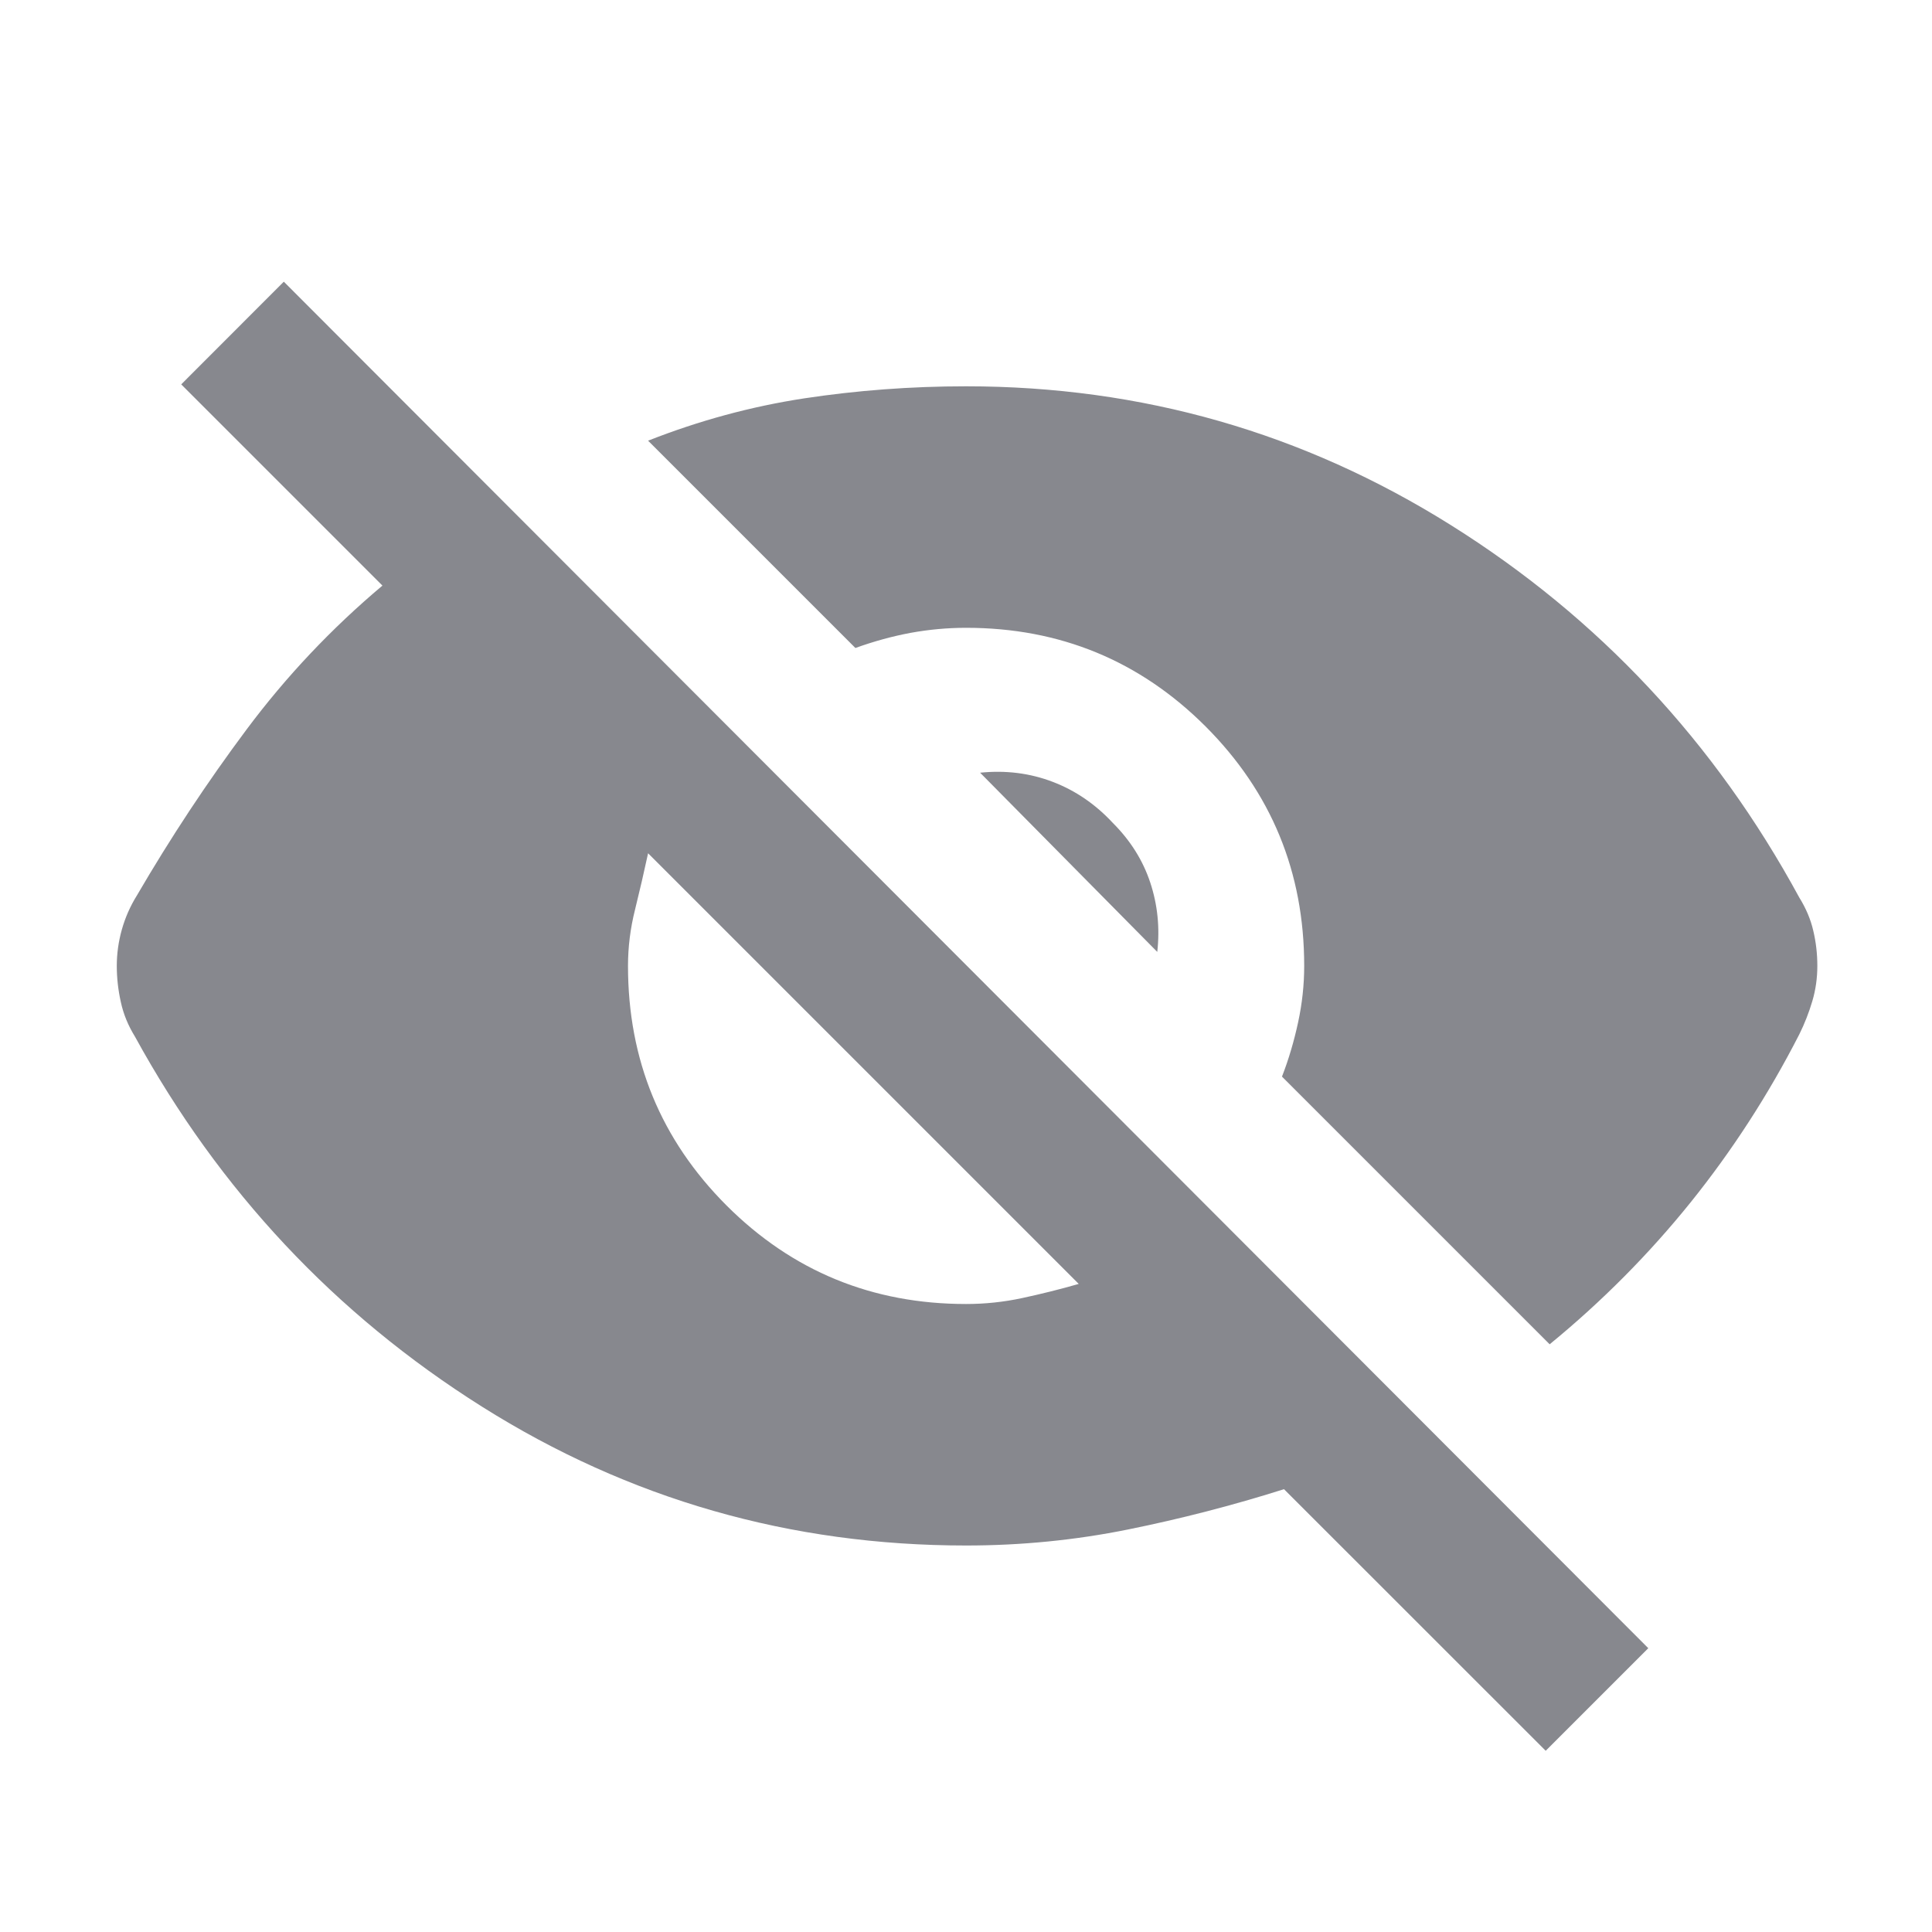 <svg width="20" height="20" viewBox="0 0 20 20" fill="none" xmlns="http://www.w3.org/2000/svg">
<mask id="mask0_47_336" style="mask-type:alpha" maskUnits="userSpaceOnUse" x="0" y="0" width="20" height="20">
<rect width="20" height="20" fill="#D9D9D9"/>
</mask>
<g mask="url(#mask0_47_336)">
<path d="M16.001 18.124L13.292 15.416C12.764 15.583 12.226 15.722 11.678 15.833C11.129 15.944 10.57 15.999 10.001 15.999C8.181 15.999 6.511 15.52 4.99 14.562C3.469 13.604 2.271 12.326 1.396 10.729C1.327 10.617 1.278 10.499 1.251 10.374C1.223 10.249 1.209 10.124 1.209 9.999C1.209 9.874 1.226 9.749 1.261 9.624C1.296 9.499 1.348 9.381 1.417 9.27C1.765 8.673 2.143 8.1 2.553 7.551C2.962 7.003 3.431 6.506 3.959 6.062L1.876 3.979L2.938 2.916L17.063 17.062L16.001 18.124ZM10.001 13.499C10.195 13.499 10.389 13.479 10.584 13.437C10.778 13.395 10.973 13.347 11.167 13.291L6.709 8.833C6.667 9.027 6.622 9.222 6.574 9.416C6.525 9.61 6.501 9.805 6.501 9.999C6.501 10.972 6.841 11.798 7.521 12.479C8.202 13.159 9.028 13.499 10.001 13.499ZM16.042 13.916L13.271 11.145C13.341 10.965 13.396 10.777 13.438 10.583C13.48 10.388 13.501 10.194 13.501 9.999C13.501 9.027 13.16 8.201 12.48 7.52C11.799 6.84 10.973 6.499 10.001 6.499C9.806 6.499 9.615 6.517 9.428 6.551C9.24 6.586 9.049 6.638 8.855 6.708L6.709 4.562C7.237 4.354 7.775 4.208 8.324 4.124C8.872 4.041 9.431 3.999 10.001 3.999C11.82 3.999 13.494 4.479 15.021 5.437C16.549 6.395 17.751 7.68 18.626 9.291C18.695 9.402 18.744 9.517 18.771 9.635C18.799 9.753 18.813 9.874 18.813 9.999C18.813 10.124 18.796 10.246 18.761 10.364C18.726 10.482 18.681 10.597 18.626 10.708C18.306 11.333 17.931 11.912 17.501 12.447C17.07 12.982 16.584 13.472 16.042 13.916ZM11.98 9.854L10.146 7.999C10.41 7.972 10.66 8.003 10.896 8.093C11.133 8.183 11.341 8.326 11.521 8.52C11.702 8.701 11.831 8.906 11.907 9.135C11.983 9.364 12.008 9.604 11.98 9.854Z" fill="#87888E"/>
</g>
</svg>
